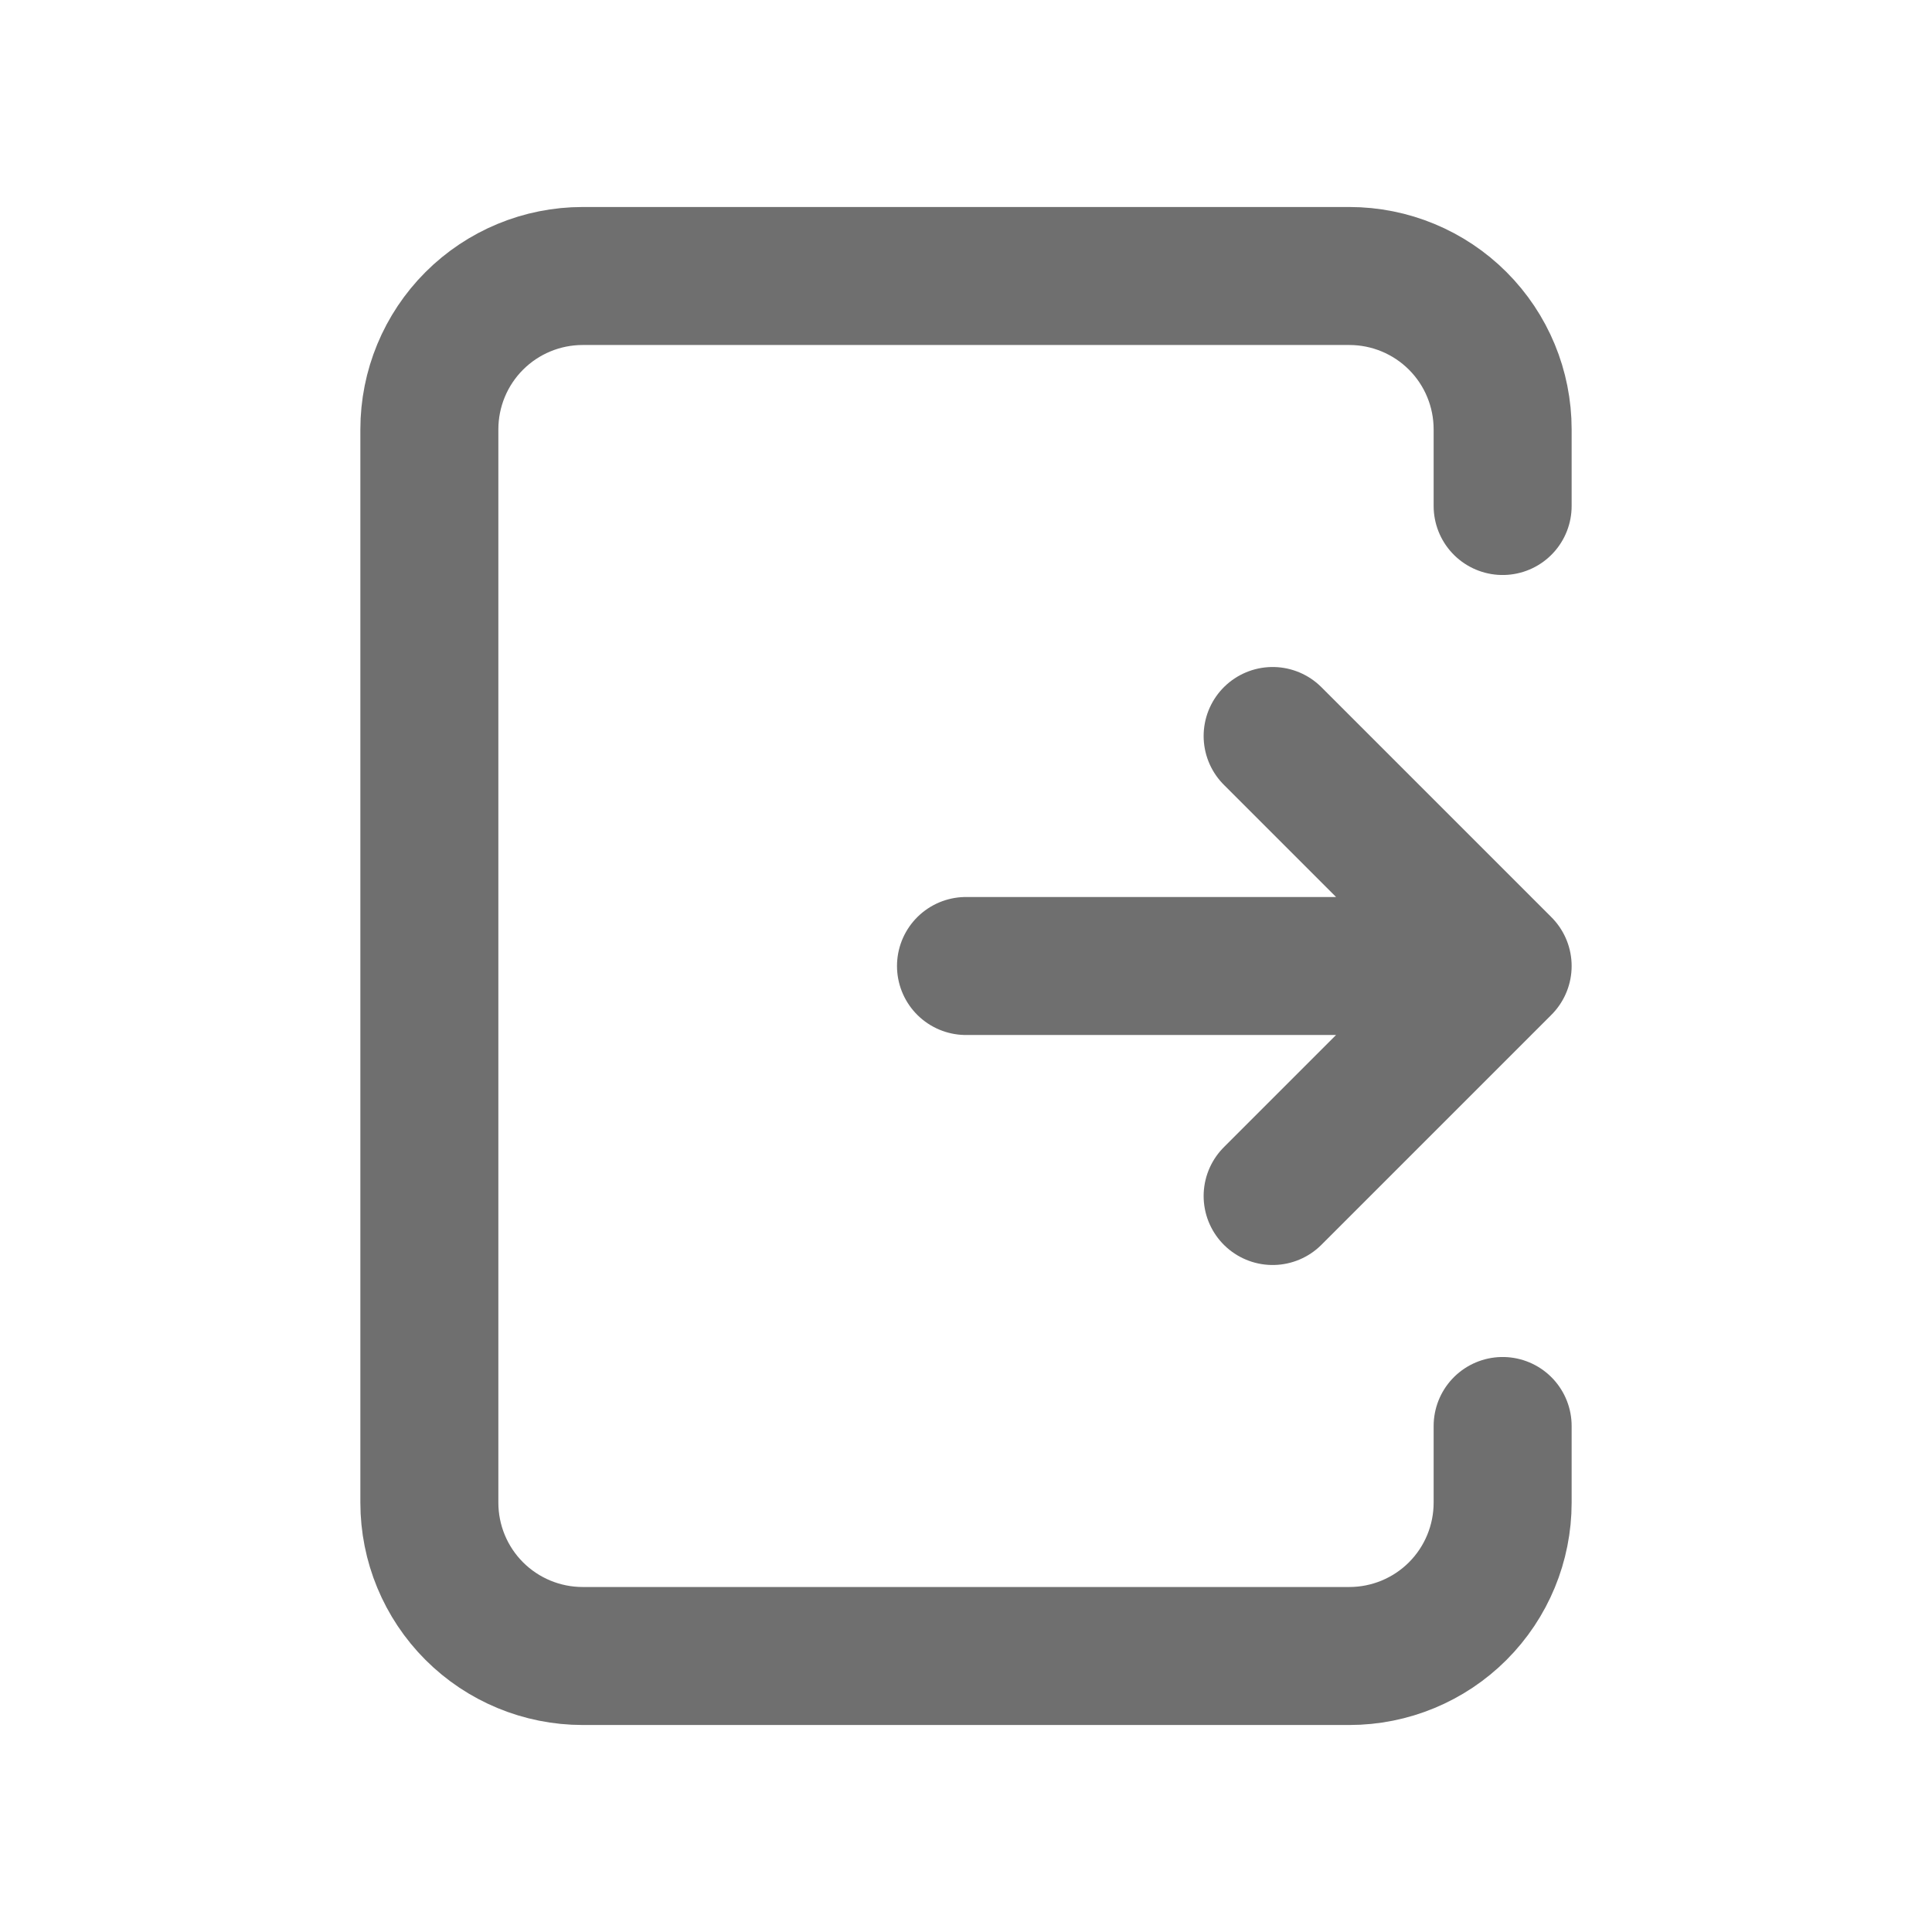 <svg width="21" height="21" viewBox="0 0 21 21" fill="none" xmlns="http://www.w3.org/2000/svg">
<path d="M10.5 10.5H16.333M16.333 10.5L13.833 13M16.333 10.5L13.833 8M16.333 5.5V4.667C16.333 4.225 16.158 3.801 15.845 3.488C15.533 3.176 15.109 3 14.667 3H6.333C5.891 3 5.467 3.176 5.155 3.488C4.842 3.801 4.667 4.225 4.667 4.667V16.333C4.667 16.775 4.842 17.199 5.155 17.512C5.467 17.824 5.891 18 6.333 18H14.667C15.109 18 15.533 17.824 15.845 17.512C16.158 17.199 16.333 16.775 16.333 16.333V15.5" stroke="#6F6F6F" stroke-width="1.5" stroke-linecap="round" stroke-linejoin="round"/>
</svg>
